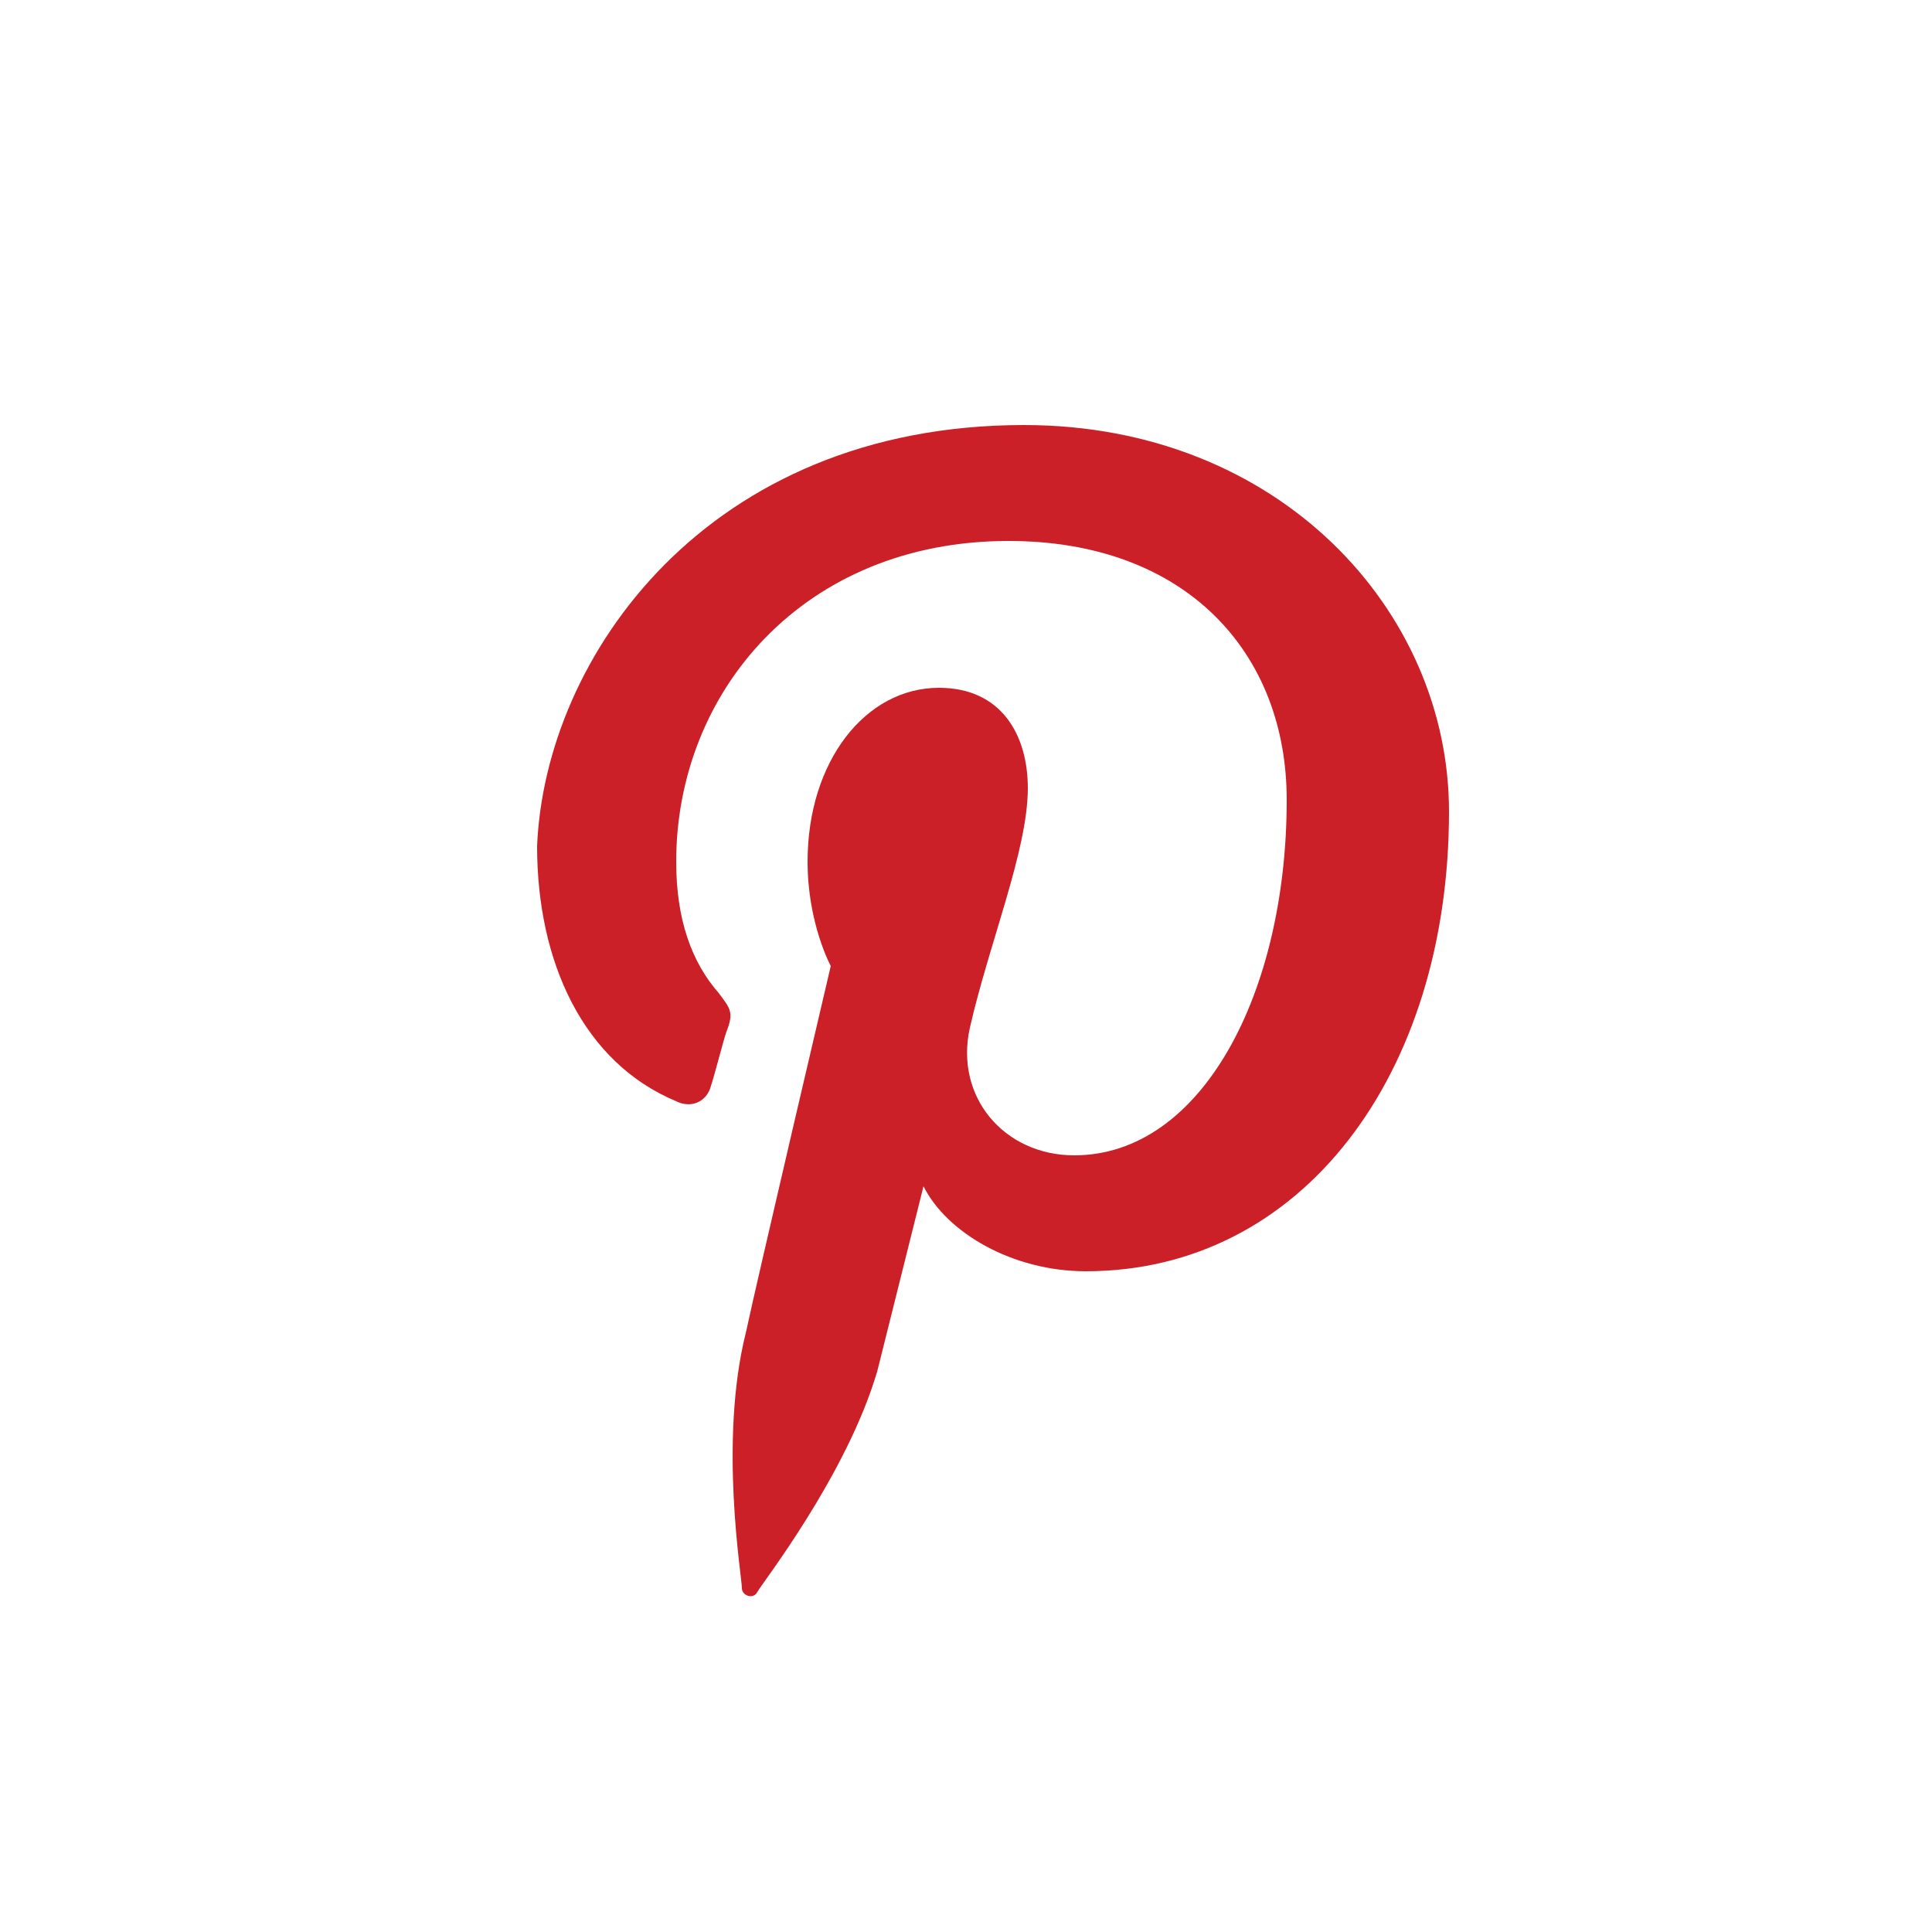 <?xml version="1.0" encoding="utf-8"?>
<!-- Generator: Adobe Illustrator 18.0.0, SVG Export Plug-In . SVG Version: 6.00 Build 0)  -->
<!DOCTYPE svg PUBLIC "-//W3C//DTD SVG 1.1//EN" "http://www.w3.org/Graphics/SVG/1.1/DTD/svg11.dtd">
<svg version="1.1" id="Layer_1" xmlns="http://www.w3.org/2000/svg" xmlns:xlink="http://www.w3.org/1999/xlink" x="0px" y="0px"
	 viewBox="0 0 50 50" enable-background="new 0 0 50 50" xml:space="preserve">
<path id="pinterest-circle-icon_1_" fill="#CB2027" d="M28.1,32.9c-1.9,0-3.6-1-4.2-2.2c0,0-1,4-1.2,4.8c-0.8,2.7-3,5.5-3.1,5.7
	c-0.1,0.2-0.4,0.1-0.4-0.1c0-0.3-0.6-3.8,0.1-6.6c0.3-1.4,2.2-9.5,2.2-9.5s-0.6-1.1-0.6-2.7c0-2.6,1.5-4.5,3.4-4.5
	c1.6,0,2.3,1.2,2.3,2.6c0,1.6-1,4-1.5,6.2c-0.4,1.8,0.9,3.3,2.7,3.3c3.3,0,5.5-4.2,5.5-9.2c0-3.8-2.6-6.7-7.2-6.7
	c-5.3,0-8.6,3.9-8.6,8.3c0,1.5,0.4,2.6,1.1,3.4c0.3,0.4,0.4,0.5,0.2,1c-0.1,0.3-0.3,1.1-0.4,1.4c-0.1,0.4-0.5,0.6-0.9,0.4
	c-2.4-1-3.6-3.6-3.6-6.6C14.1,17,18.3,11,26.5,11c6.6,0,11,4.8,11,10C37.5,27.8,33.7,32.9,28.1,32.9z"/>
</svg>
